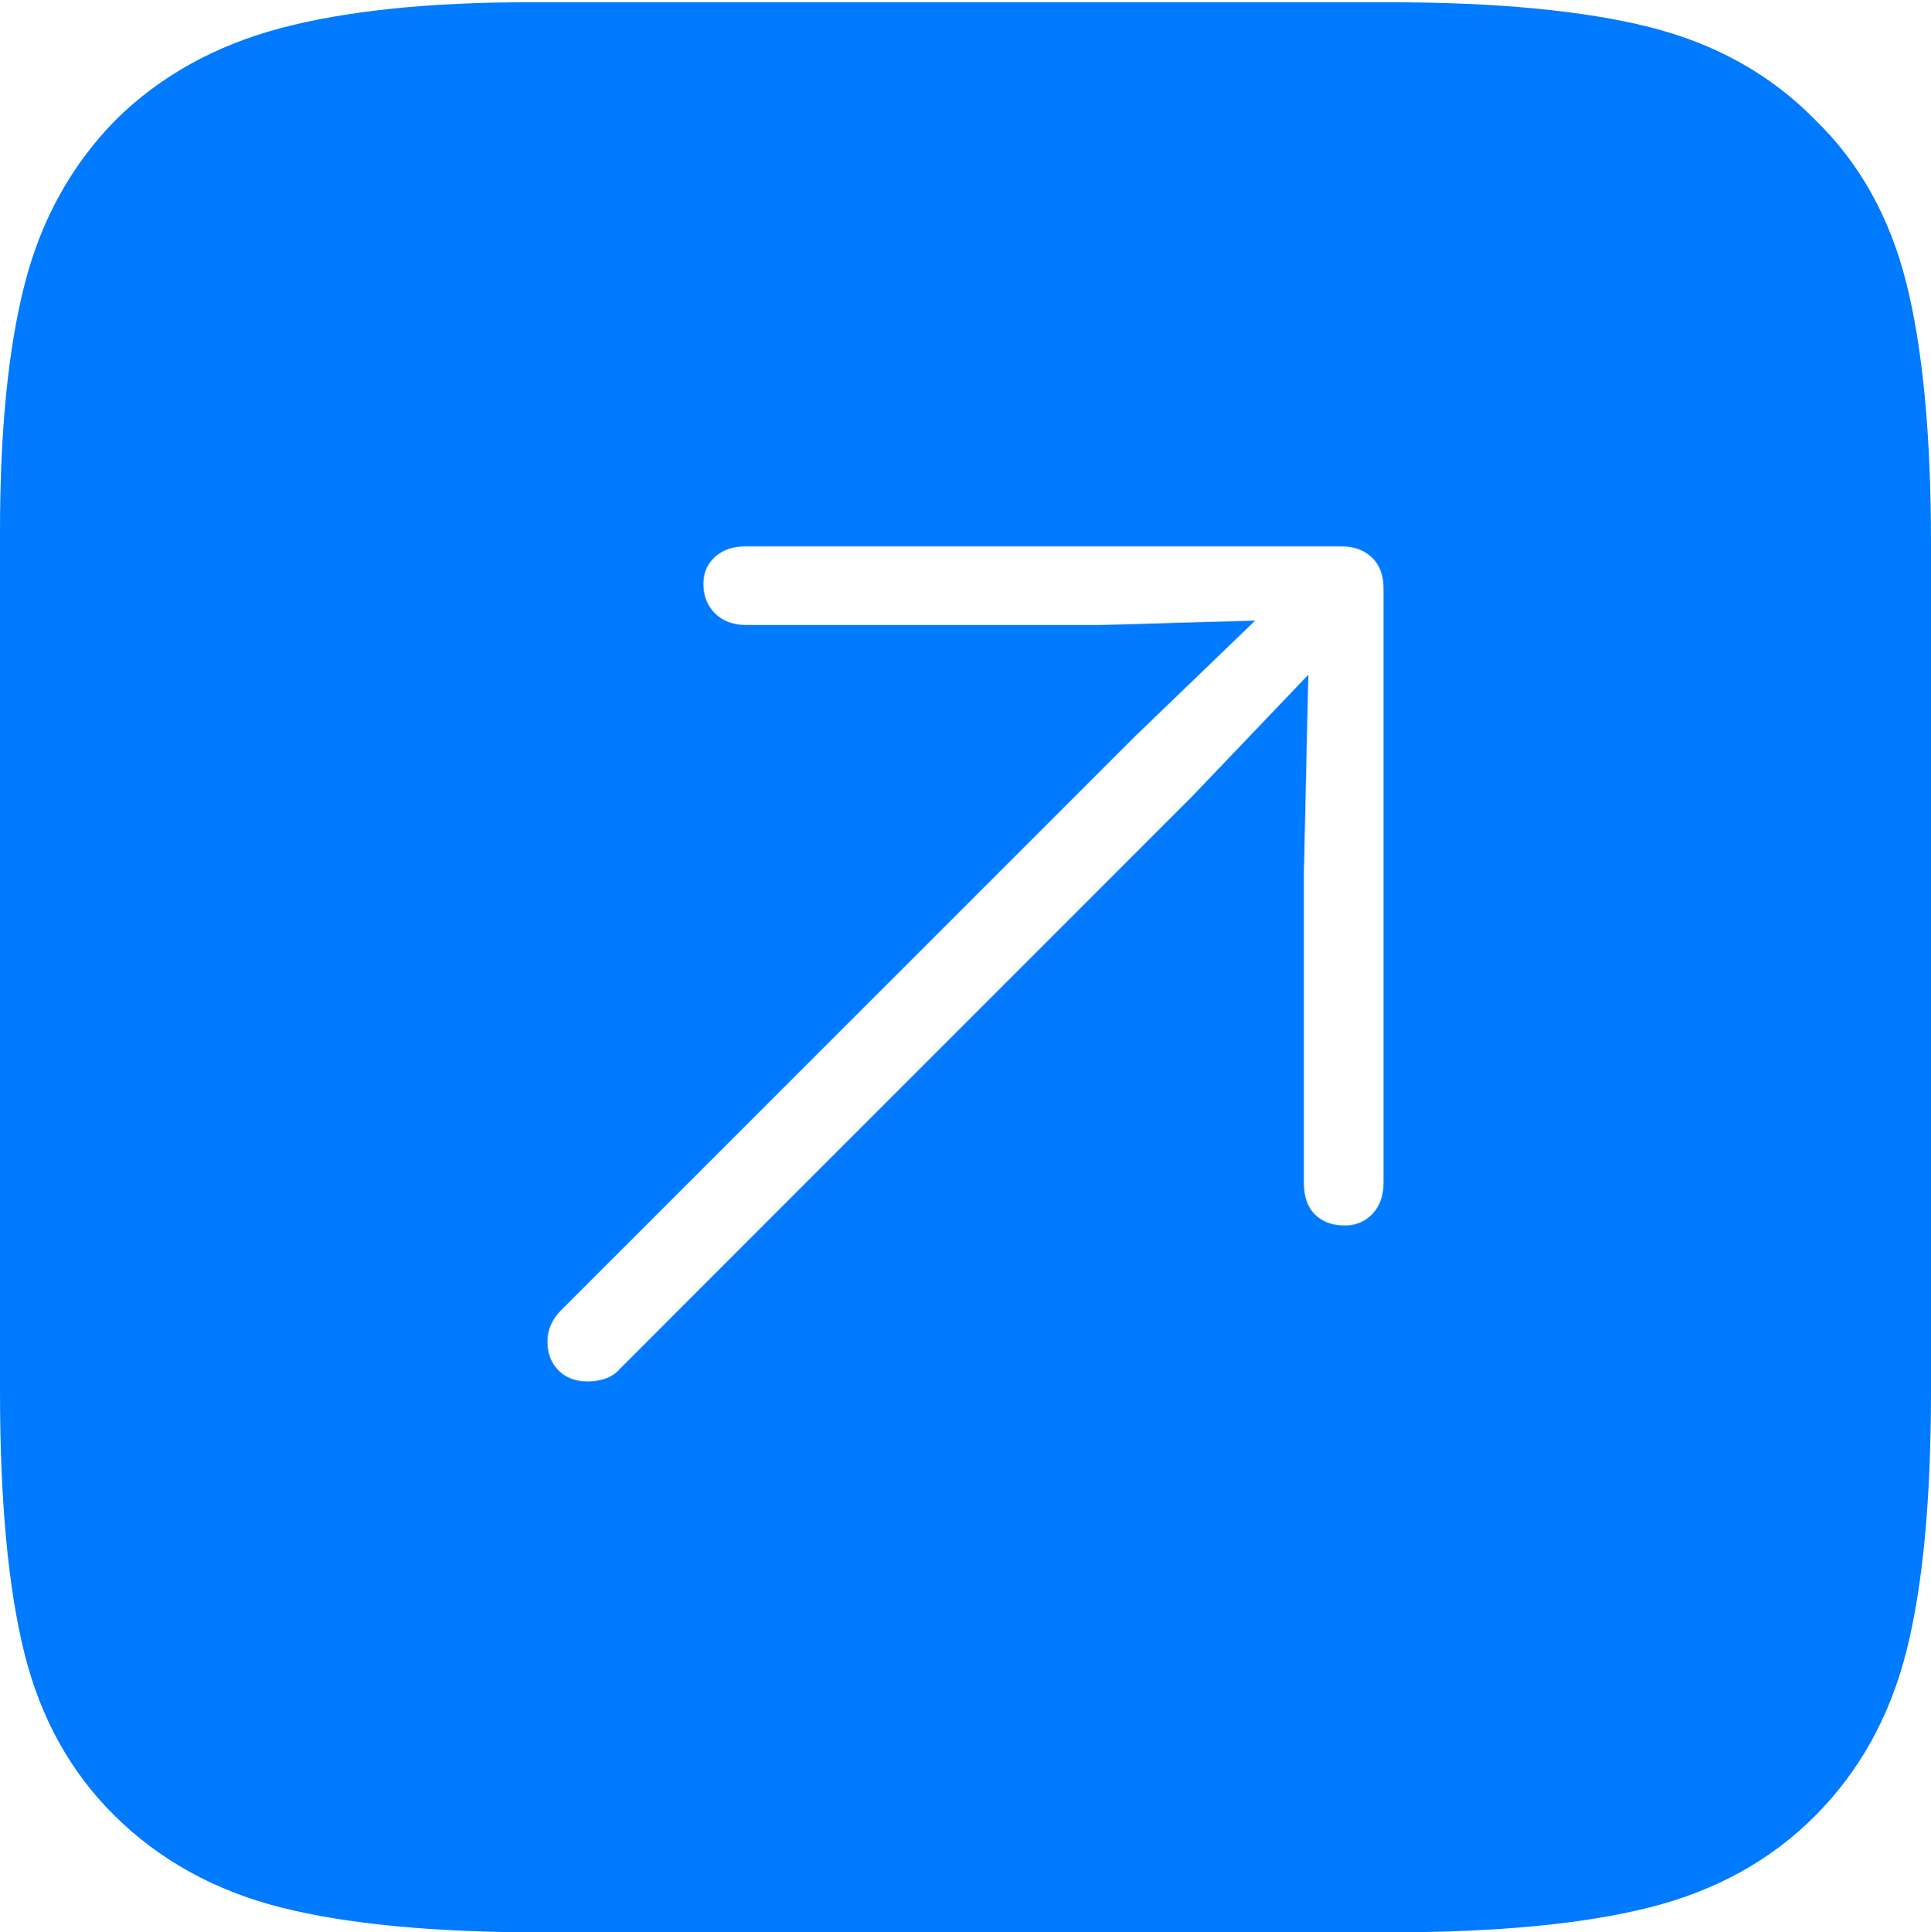 <?xml version="1.0" encoding="UTF-8"?>
<!--Generator: Apple Native CoreSVG 175-->
<!DOCTYPE svg
PUBLIC "-//W3C//DTD SVG 1.1//EN"
       "http://www.w3.org/Graphics/SVG/1.1/DTD/svg11.dtd">
<svg version="1.1" xmlns="http://www.w3.org/2000/svg" xmlns:xlink="http://www.w3.org/1999/xlink" width="17.051" height="17.061">
 <g>
  <rect height="17.061" opacity="0" width="17.051" x="0" y="0"/>
  <path d="M16.025 1.055Q15.44 0.459 14.565 0.239Q13.691 0.02 12.266 0.02L4.668 0.02Q3.34 0.02 2.476 0.249Q1.611 0.479 1.025 1.055Q0.439 1.65 0.22 2.5Q0 3.35 0 4.697L0 12.285Q0 13.73 0.215 14.595Q0.43 15.459 1.016 16.035Q1.611 16.621 2.48 16.841Q3.35 17.061 4.775 17.061L12.266 17.061Q13.691 17.061 14.565 16.841Q15.44 16.621 16.025 16.035Q16.611 15.449 16.831 14.59Q17.051 13.73 17.051 12.285L17.051 4.795Q17.051 3.359 16.831 2.49Q16.611 1.621 16.025 1.055ZM11.875 10.82Q11.709 10.82 11.611 10.723Q11.514 10.625 11.514 10.449L11.514 7.695L11.553 5.957L10.537 7.021L5.479 12.08Q5.43 12.139 5.356 12.168Q5.283 12.197 5.186 12.197Q5.029 12.197 4.932 12.1Q4.834 12.002 4.834 11.846Q4.834 11.69 4.951 11.572L10.02 6.504L11.084 5.479L9.717 5.518L6.592 5.518Q6.416 5.518 6.313 5.415Q6.211 5.312 6.211 5.156Q6.211 5.01 6.313 4.917Q6.416 4.824 6.582 4.824L11.846 4.824Q12.012 4.824 12.114 4.922Q12.217 5.02 12.217 5.195L12.217 10.44Q12.217 10.615 12.119 10.718Q12.021 10.82 11.875 10.82Z" fill="#007aff"/>
 </g>
</svg>
